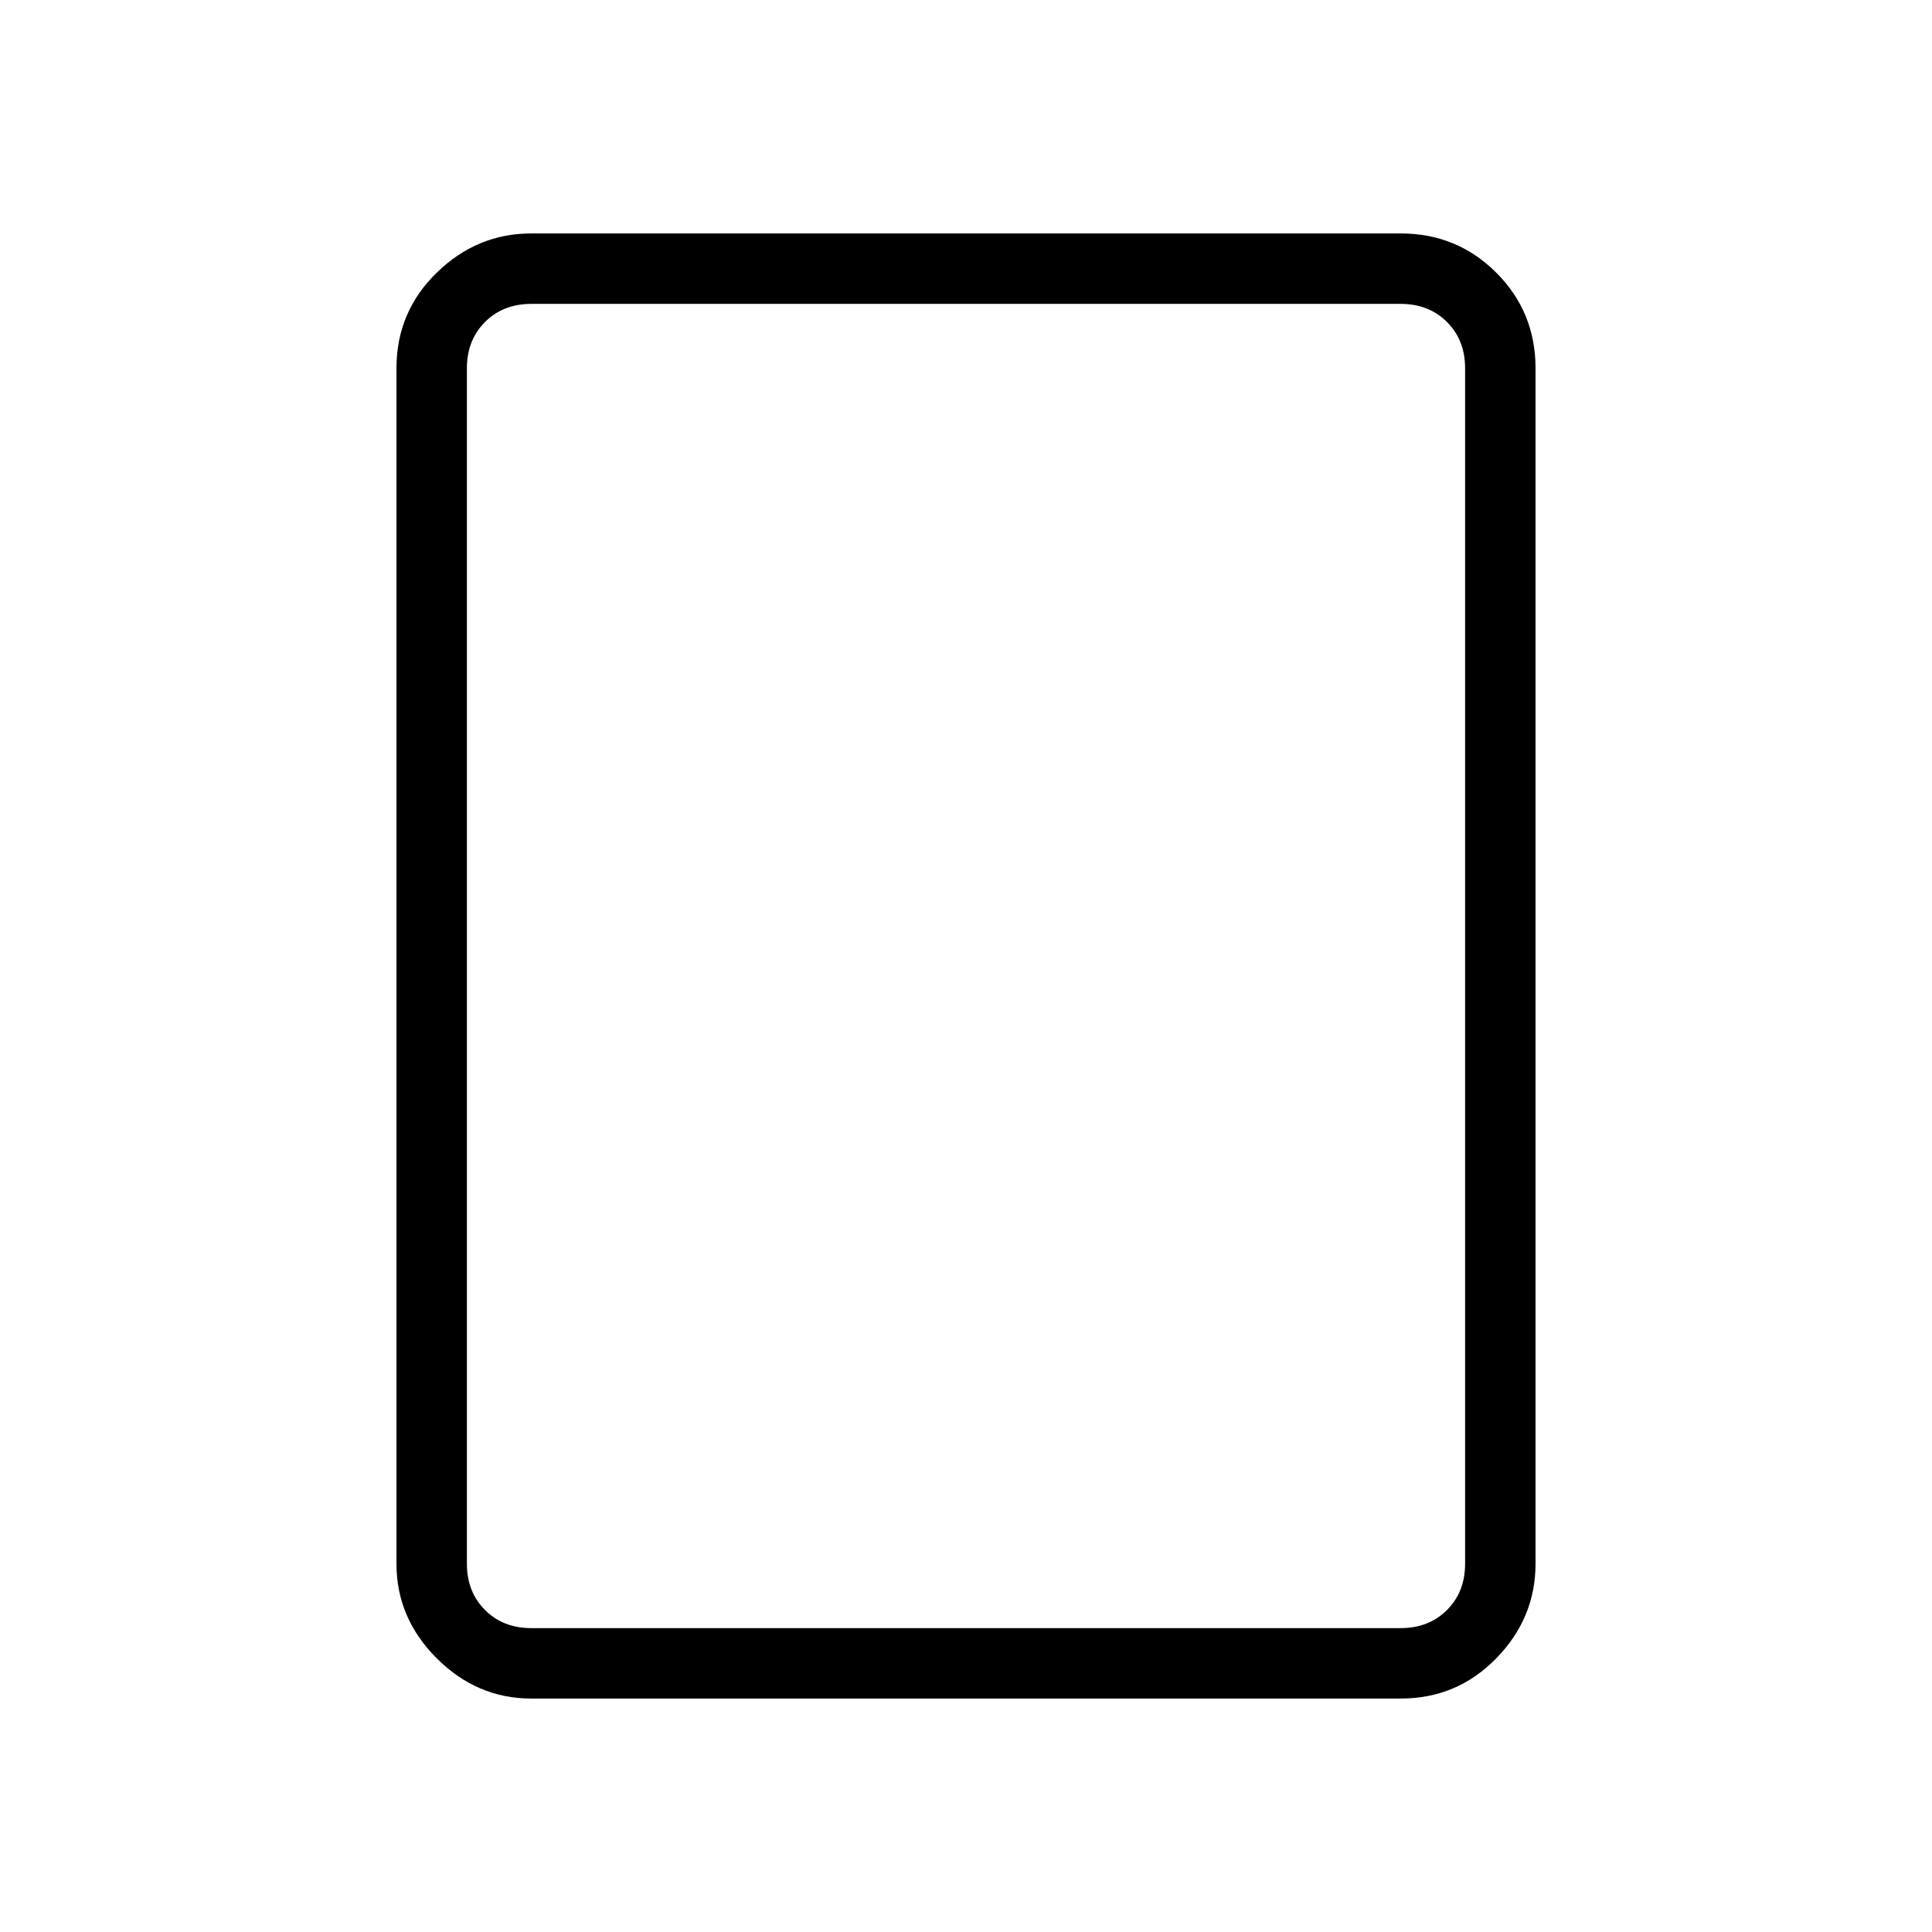 <svg xmlns="http://www.w3.org/2000/svg" height="48" width="48"><path d="M34.8 42.2H13.2Q11.85 42.2 10.85 41.2Q9.85 40.2 9.85 38.85V9.15Q9.85 7.75 10.85 6.775Q11.85 5.8 13.2 5.8H34.8Q36.2 5.8 37.175 6.775Q38.15 7.75 38.15 9.15V38.85Q38.15 40.2 37.175 41.2Q36.2 42.2 34.8 42.2ZM13.2 40.45H34.8Q35.5 40.45 35.95 40Q36.4 39.55 36.4 38.85V9.15Q36.4 8.45 35.95 8Q35.5 7.55 34.8 7.55H13.2Q12.5 7.55 12.05 8Q11.6 8.45 11.6 9.15V38.85Q11.6 39.55 12.05 40Q12.5 40.45 13.2 40.45ZM11.6 40.45Q11.6 40.45 11.6 40Q11.6 39.55 11.6 38.85V9.15Q11.6 8.45 11.6 8Q11.6 7.55 11.6 7.55Q11.6 7.55 11.6 8Q11.6 8.45 11.6 9.15V38.85Q11.6 39.55 11.6 40Q11.6 40.45 11.6 40.45Z"/></svg>